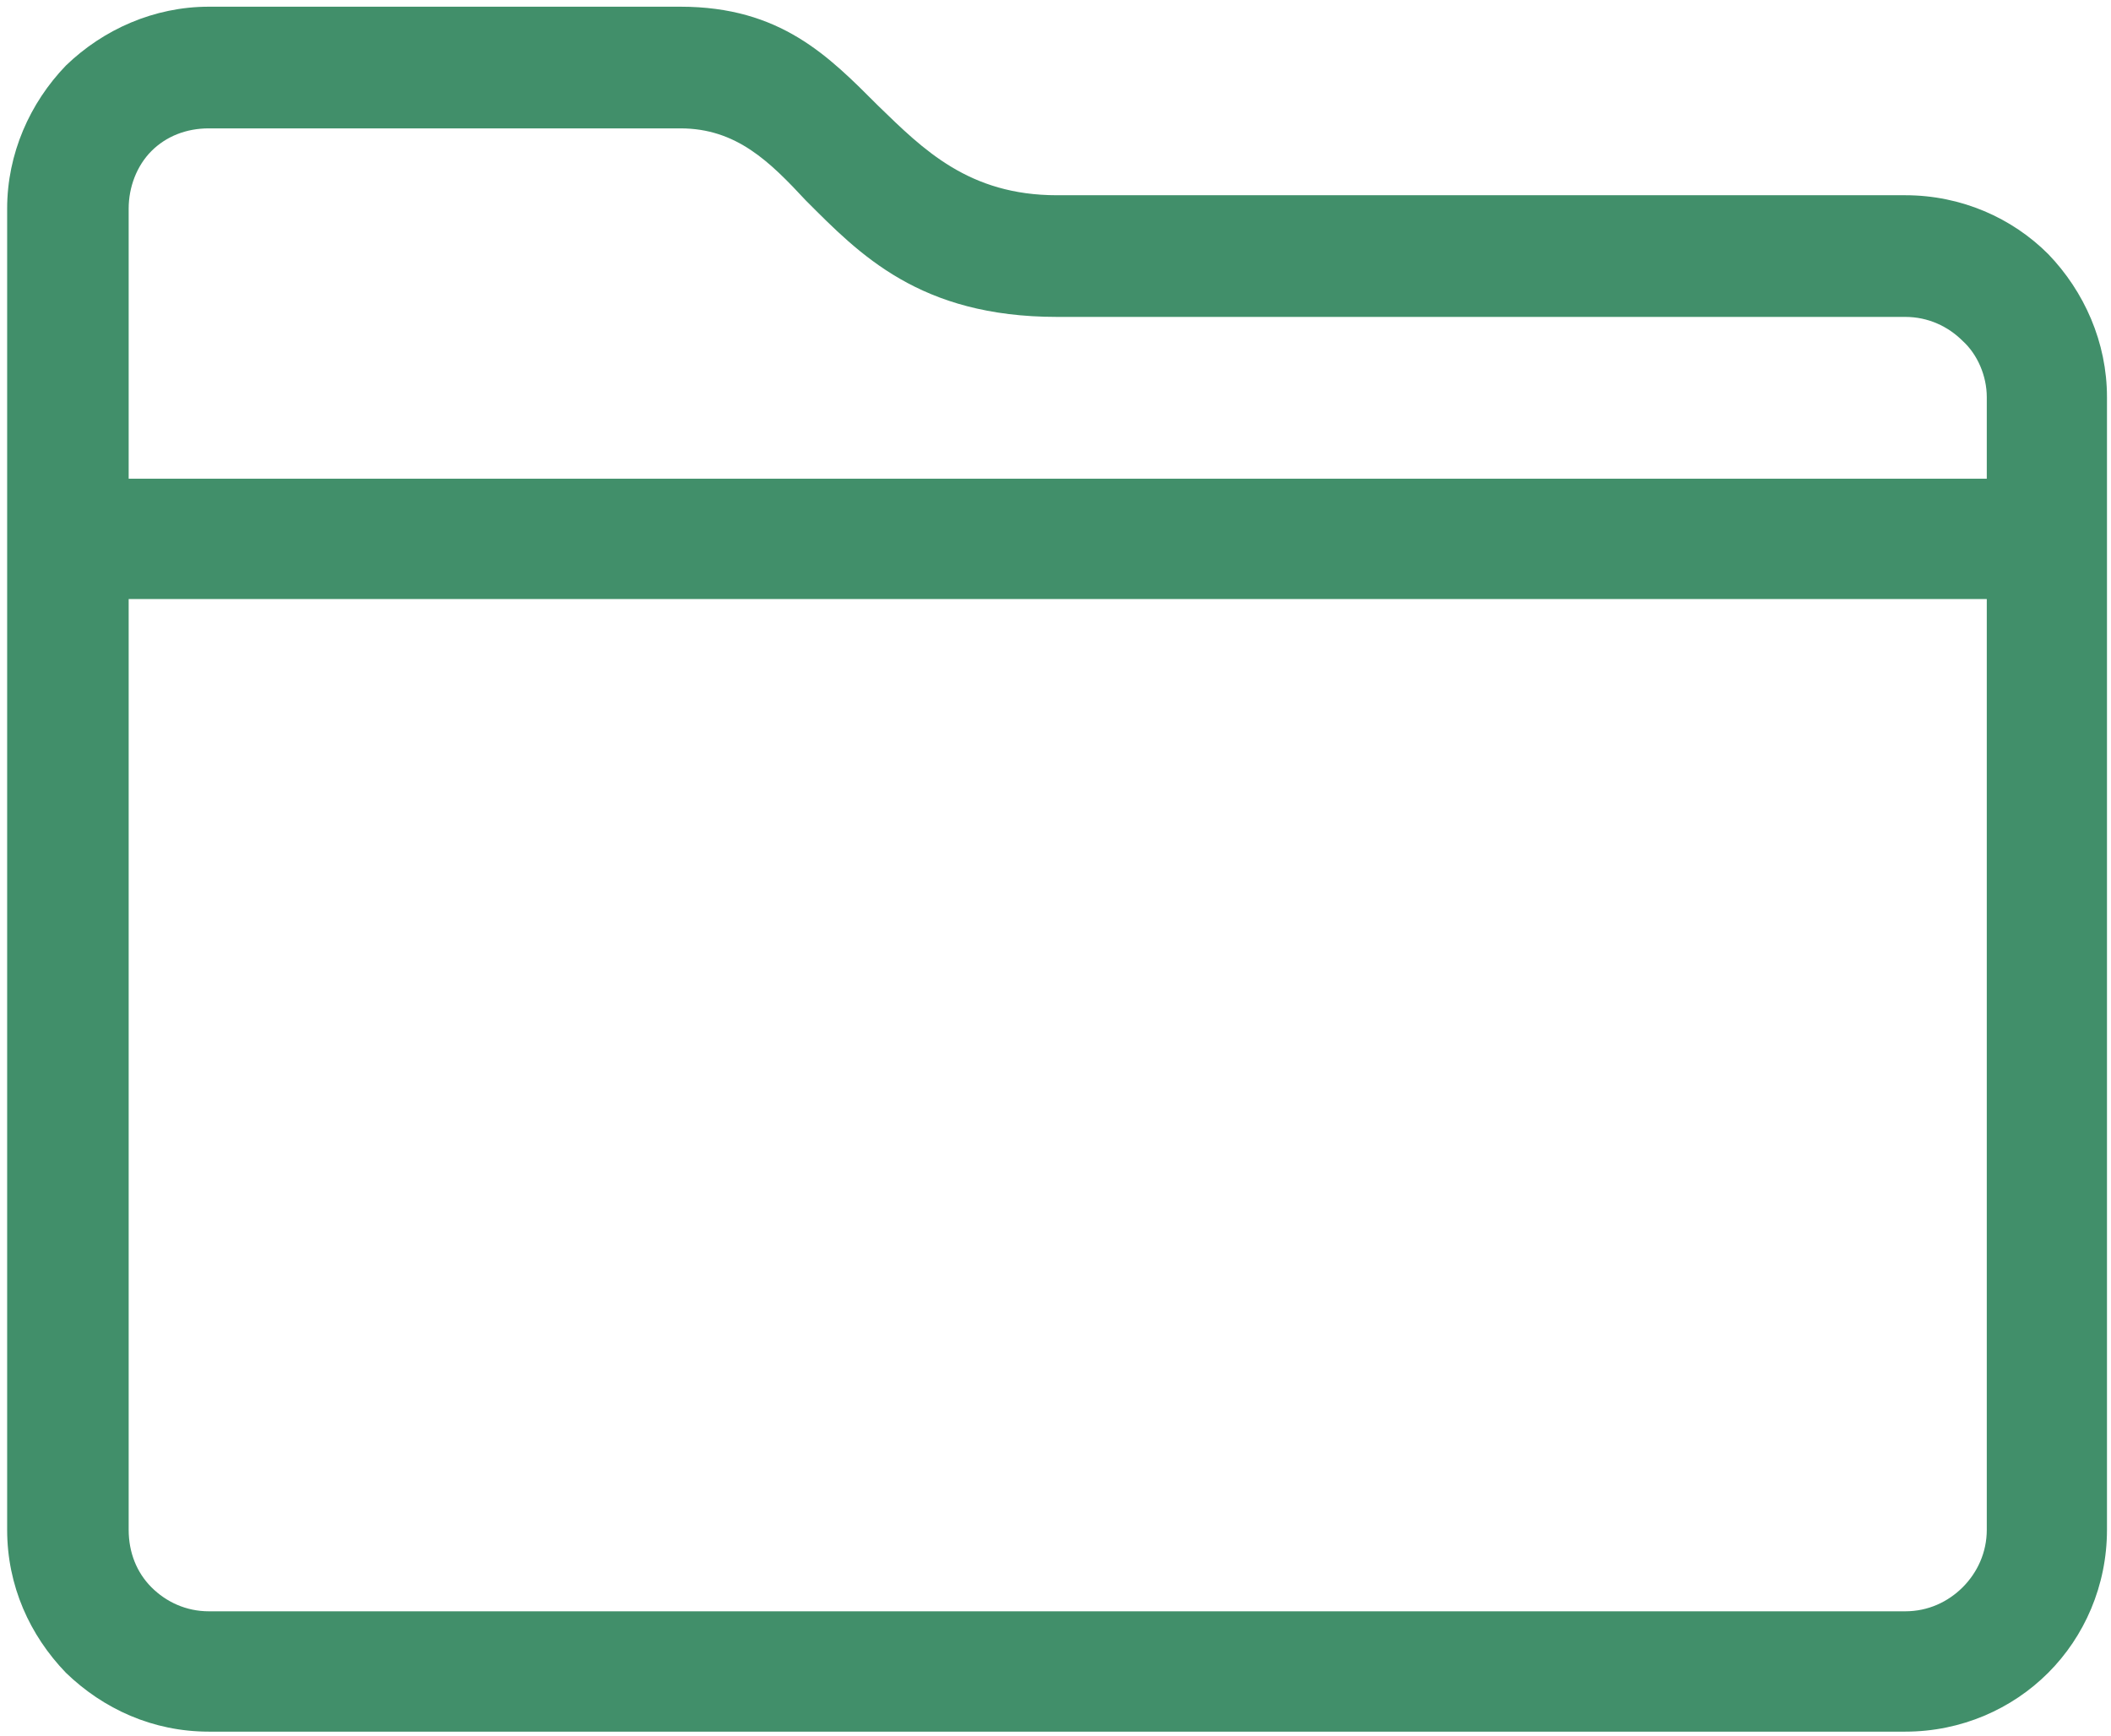 <?xml version="1.0" encoding="UTF-8" standalone="no"?>
<svg
   xmlns:dc="http://purl.org/dc/elements/1.1/"
   xmlns:cc="http://creativecommons.org/ns#"
   xmlns:rdf="http://www.w3.org/1999/02/22-rdf-syntax-ns#"
   xmlns:svg="http://www.w3.org/2000/svg"
   xmlns="http://www.w3.org/2000/svg"
   xmlns:sodipodi="http://sodipodi.sourceforge.net/DTD/sodipodi-0.dtd"
   xmlns:inkscape="http://www.inkscape.org/namespaces/inkscape"
   class="icon"
   style="overflow:hidden;fill:currentColor;enable-background:new"
   viewBox="0 0 900 740"
   version="1.1"
   id="svg4"
   sodipodi:docname="FolderThumbnail.svg"
   inkscape:version="0.92.4 (5da689c313, 2019-01-14)"
   width="900"
   height="740"
   inkscape:export-filename="/home/hugo/qx/examples/compositor/src/qxfiledialog/style/icons-ldpi/FolderThumbnail.png"
   inkscape:export-xdpi="6.8266668"
   inkscape:export-ydpi="6.8266668">
  <defs
     id="defs8" />
  <sodipodi:namedview
     pagecolor="#ffffff"
     bordercolor="#666666"
     borderopacity="1"
     objecttolerance="10"
     gridtolerance="10"
     guidetolerance="10"
     inkscape:pageopacity="0"
     inkscape:pageshadow="2"
     inkscape:window-width="1128"
     inkscape:window-height="706"
     id="namedview6"
     showgrid="false"
     inkscape:zoom="0.4609375"
     inkscape:cx="466.44068"
     inkscape:cy="494.64407"
     inkscape:window-x="504"
     inkscape:window-y="201"
     inkscape:window-maximized="0"
     inkscape:current-layer="svg4" />
  <path
     d="M 54.856,204.103 H 847.041 v -34.773 c 0,-9.121 -3.996,-18.251 -10.251,-23.944 v 0 c -6.273,-6.274 -14.804,-10.269 -24.494,-10.269 v 0 H 450.667 v 0 c -58.659,0 -84.273,-26.792 -107.07,-49.598 -15.384,-16.533 -29.609,-30.786 -53.525,-30.786 v 0 H 89.02 v 0 c -9.67,0 -18.221,3.426 -24.475,9.69 -6.253,6.274 -9.69,15.394 -9.69,24.524 V 204.103 Z m 781.934,472.624 c 6.254,-6.273 10.251,-14.824 10.251,-24.513 V 255.417 H 54.856 v 396.797 c 0,9.69 3.436,18.24 9.69,24.513 v 0 c 6.254,6.275 14.805,10.269 24.475,10.269 v 0 H 812.297 v 0 c 9.689,0 18.22,-3.994 24.493,-10.269 z M 450.667,83.241 h 361.629 c 23.915,0 45.553,9.691 60.936,25.083 15.384,15.964 25.055,37.63 25.055,61.005 v 482.885 c 0,23.934 -9.67,45.611 -25.055,60.995 -15.382,15.403 -37.021,25.092 -60.936,25.092 v 0 H 89.02 v 0 c -23.896,0 -44.974,-9.691 -60.917,-25.092 v 0 C 12.718,697.247 3.049,676.148 3.049,652.215 v 0 -563.269 0 c 0,-23.375 9.669,-45.041 25.054,-61.004 v 0 C 44.045,12.548 65.683,2.859 89.02,2.859 v 0 H 290.073 v 0 c 42.697,0 63.195,21.087 84.273,42.186 19.379,18.807 38.72,38.197 76.321,38.197 z"
     id="path2"
     inkscape:connector-curvature="0"
     style="fill:#418f6a;fill-opacity:1" />
</svg>
